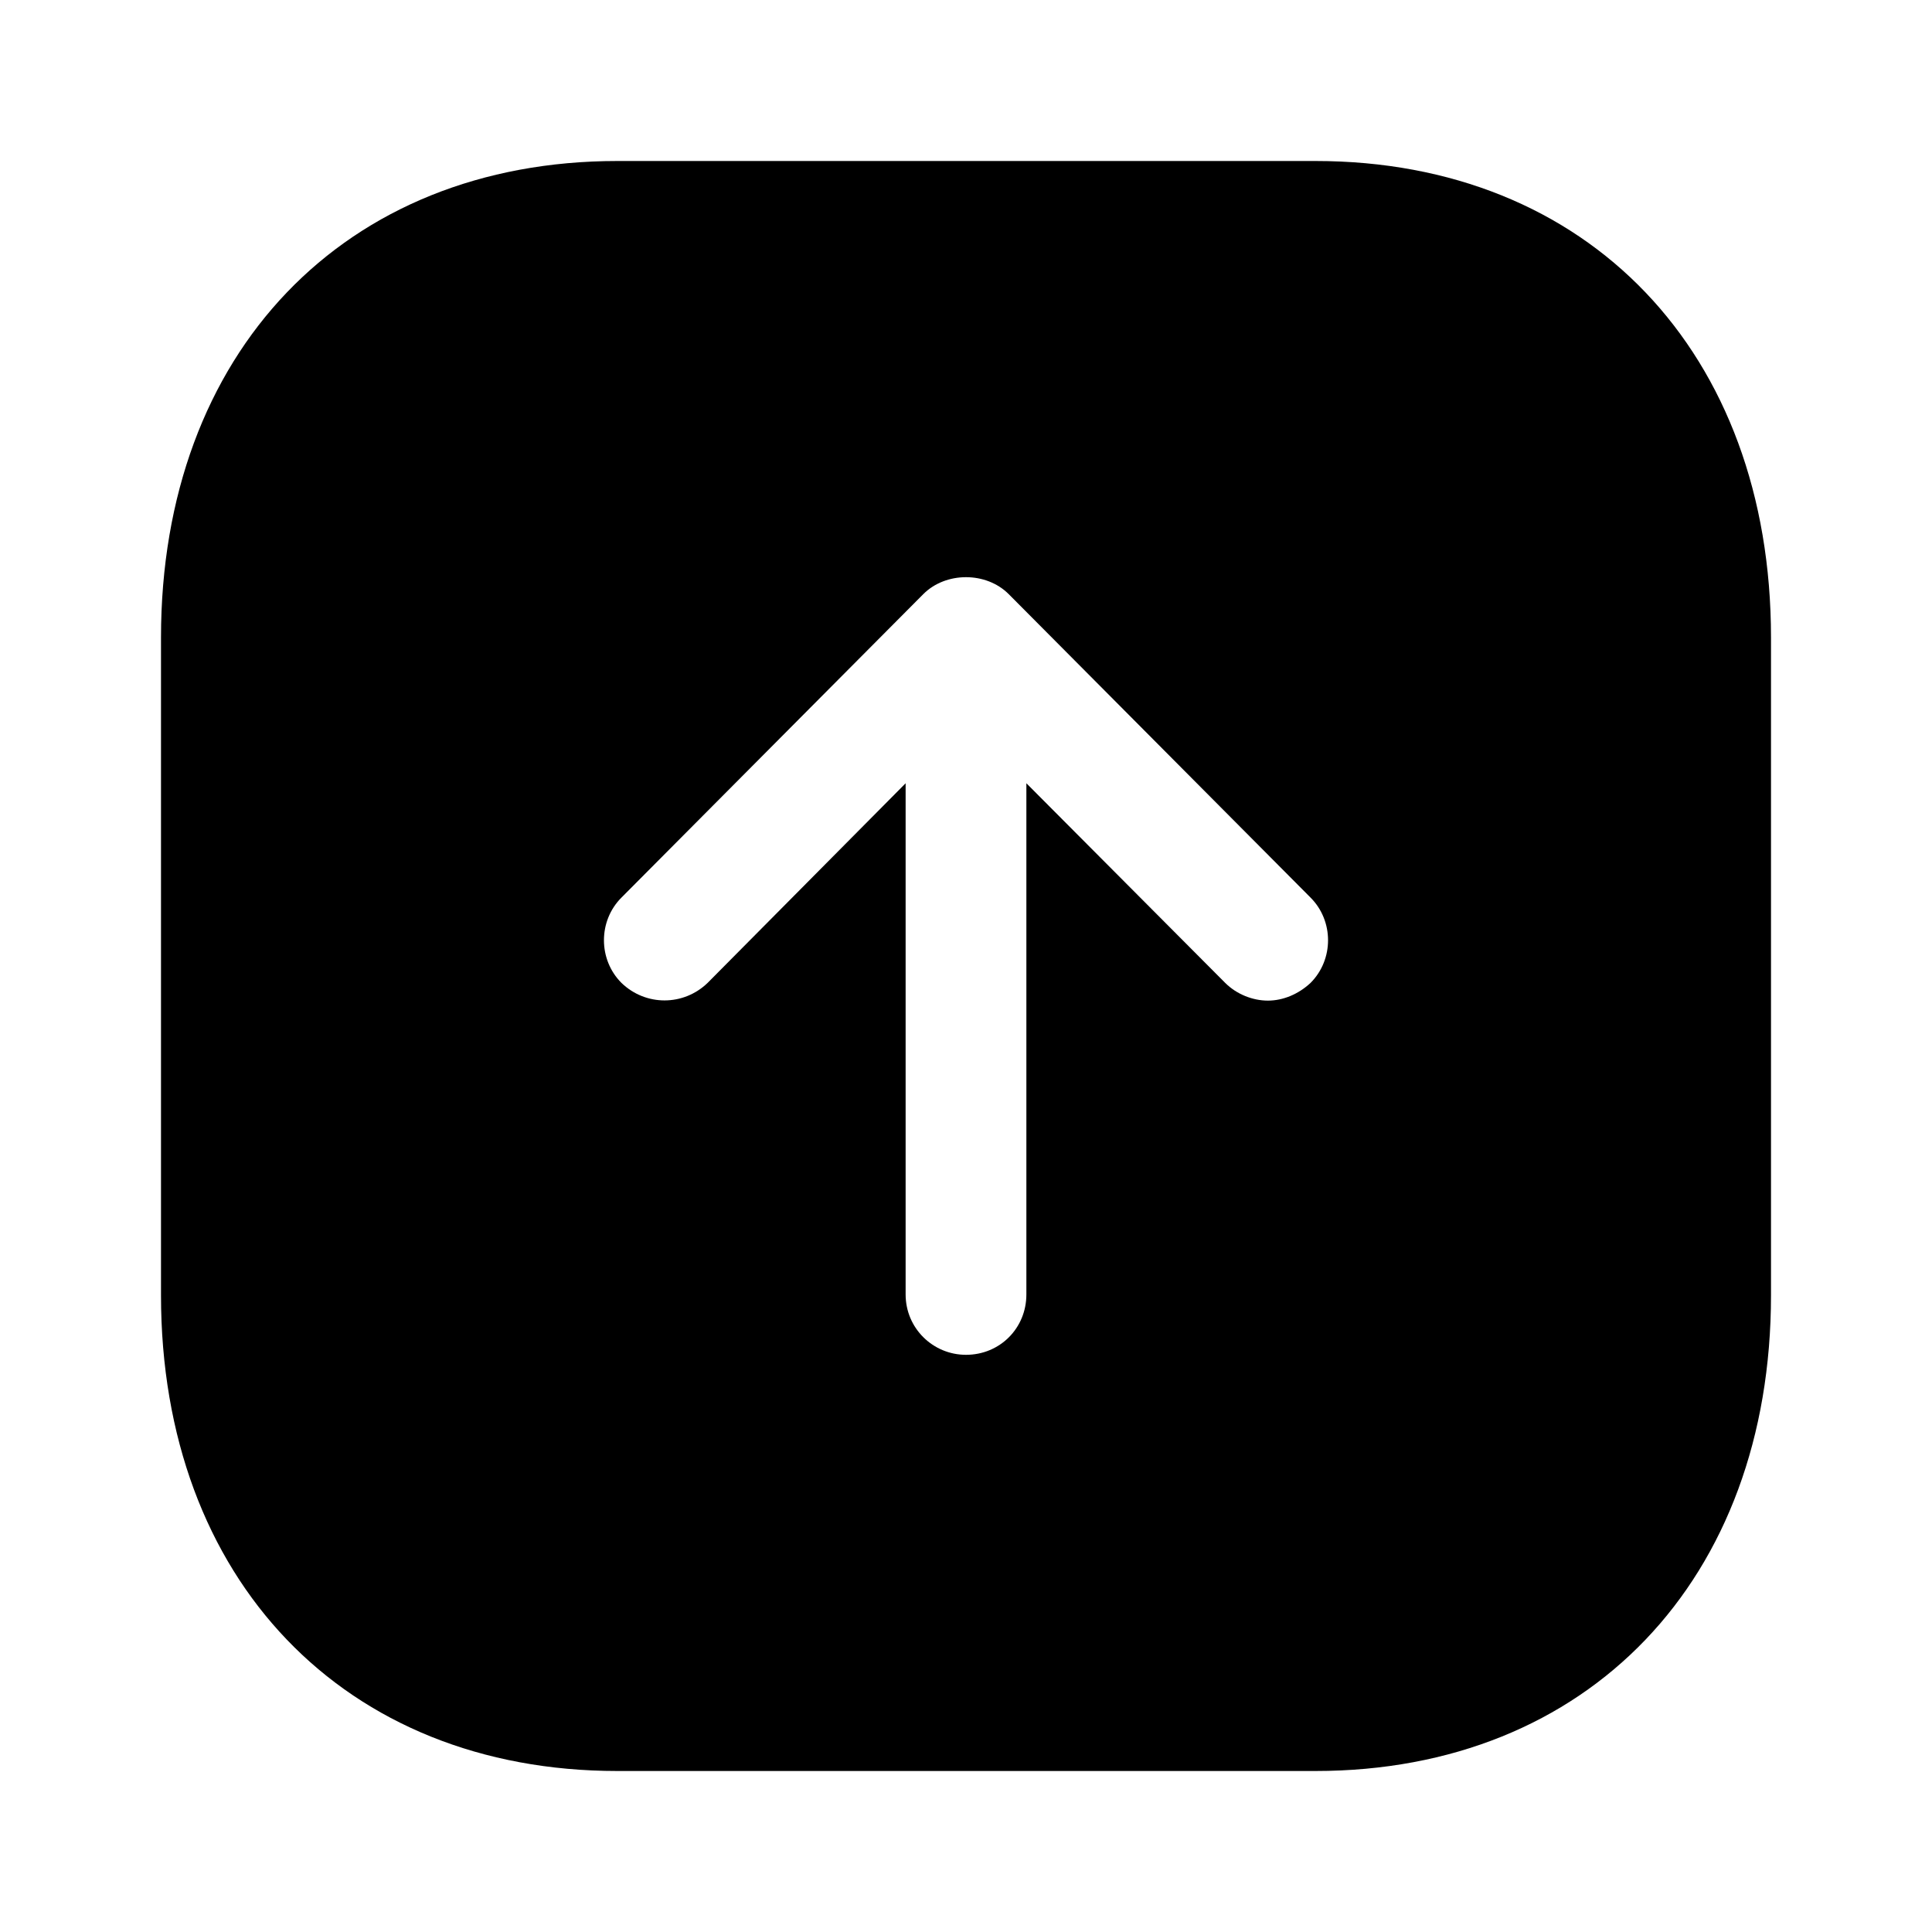 <?xml version="1.0" encoding="UTF-8"?>
<svg width="24px" height="24px" viewBox="0 0 24 24" version="1.1" xmlns="http://www.w3.org/2000/svg" xmlns:xlink="http://www.w3.org/1999/xlink">
    <title>Iconly/Bold/Arrow - Up Square</title>
    <g id="Iconly/Bold/Arrow---Up-Square" stroke="none" stroke-width="1" fill="none" fill-rule="evenodd">
        <g id="Arrow---Up-Square" transform="translate(2, 2)" fill="#000000" fill-rule="nonzero">
            <path d="M14.34,-8.52651283e-14 C17.729,-8.52651283e-14 20,2.38 20,5.92 L20,5.92 L20,14.09 C20,17.62 17.729,20 14.34,20 L14.34,20 L5.67,20 C2.28,20 3.61883129e-16,17.62 3.61883129e-16,14.09 L3.61883129e-16,14.09 L3.61883129e-16,5.92 C3.61883129e-16,2.38 2.28,-8.52651283e-14 5.67,-8.52651283e-14 L5.67,-8.52651283e-14 Z M10.53,5.38 C10.25,5.1 9.75,5.1 9.47,5.38 L9.47,5.38 L5.72,9.15 C5.43,9.44 5.43,9.92 5.72,10.21 C6.02,10.5 6.49,10.5 6.79,10.21 L6.79,10.21 L9.25,7.73 L9.25,14.08 C9.25,14.5 9.59,14.83 10,14.83 C10.42,14.83 10.75,14.5 10.75,14.08 L10.75,14.08 L10.75,7.73 L13.22,10.21 C13.36,10.35 13.56,10.43 13.75,10.43 C13.939,10.43 14.13,10.35 14.28,10.21 C14.57,9.92 14.57,9.44 14.28,9.15 L14.28,9.15 Z"></path>
        </g>
    </g>
</svg>